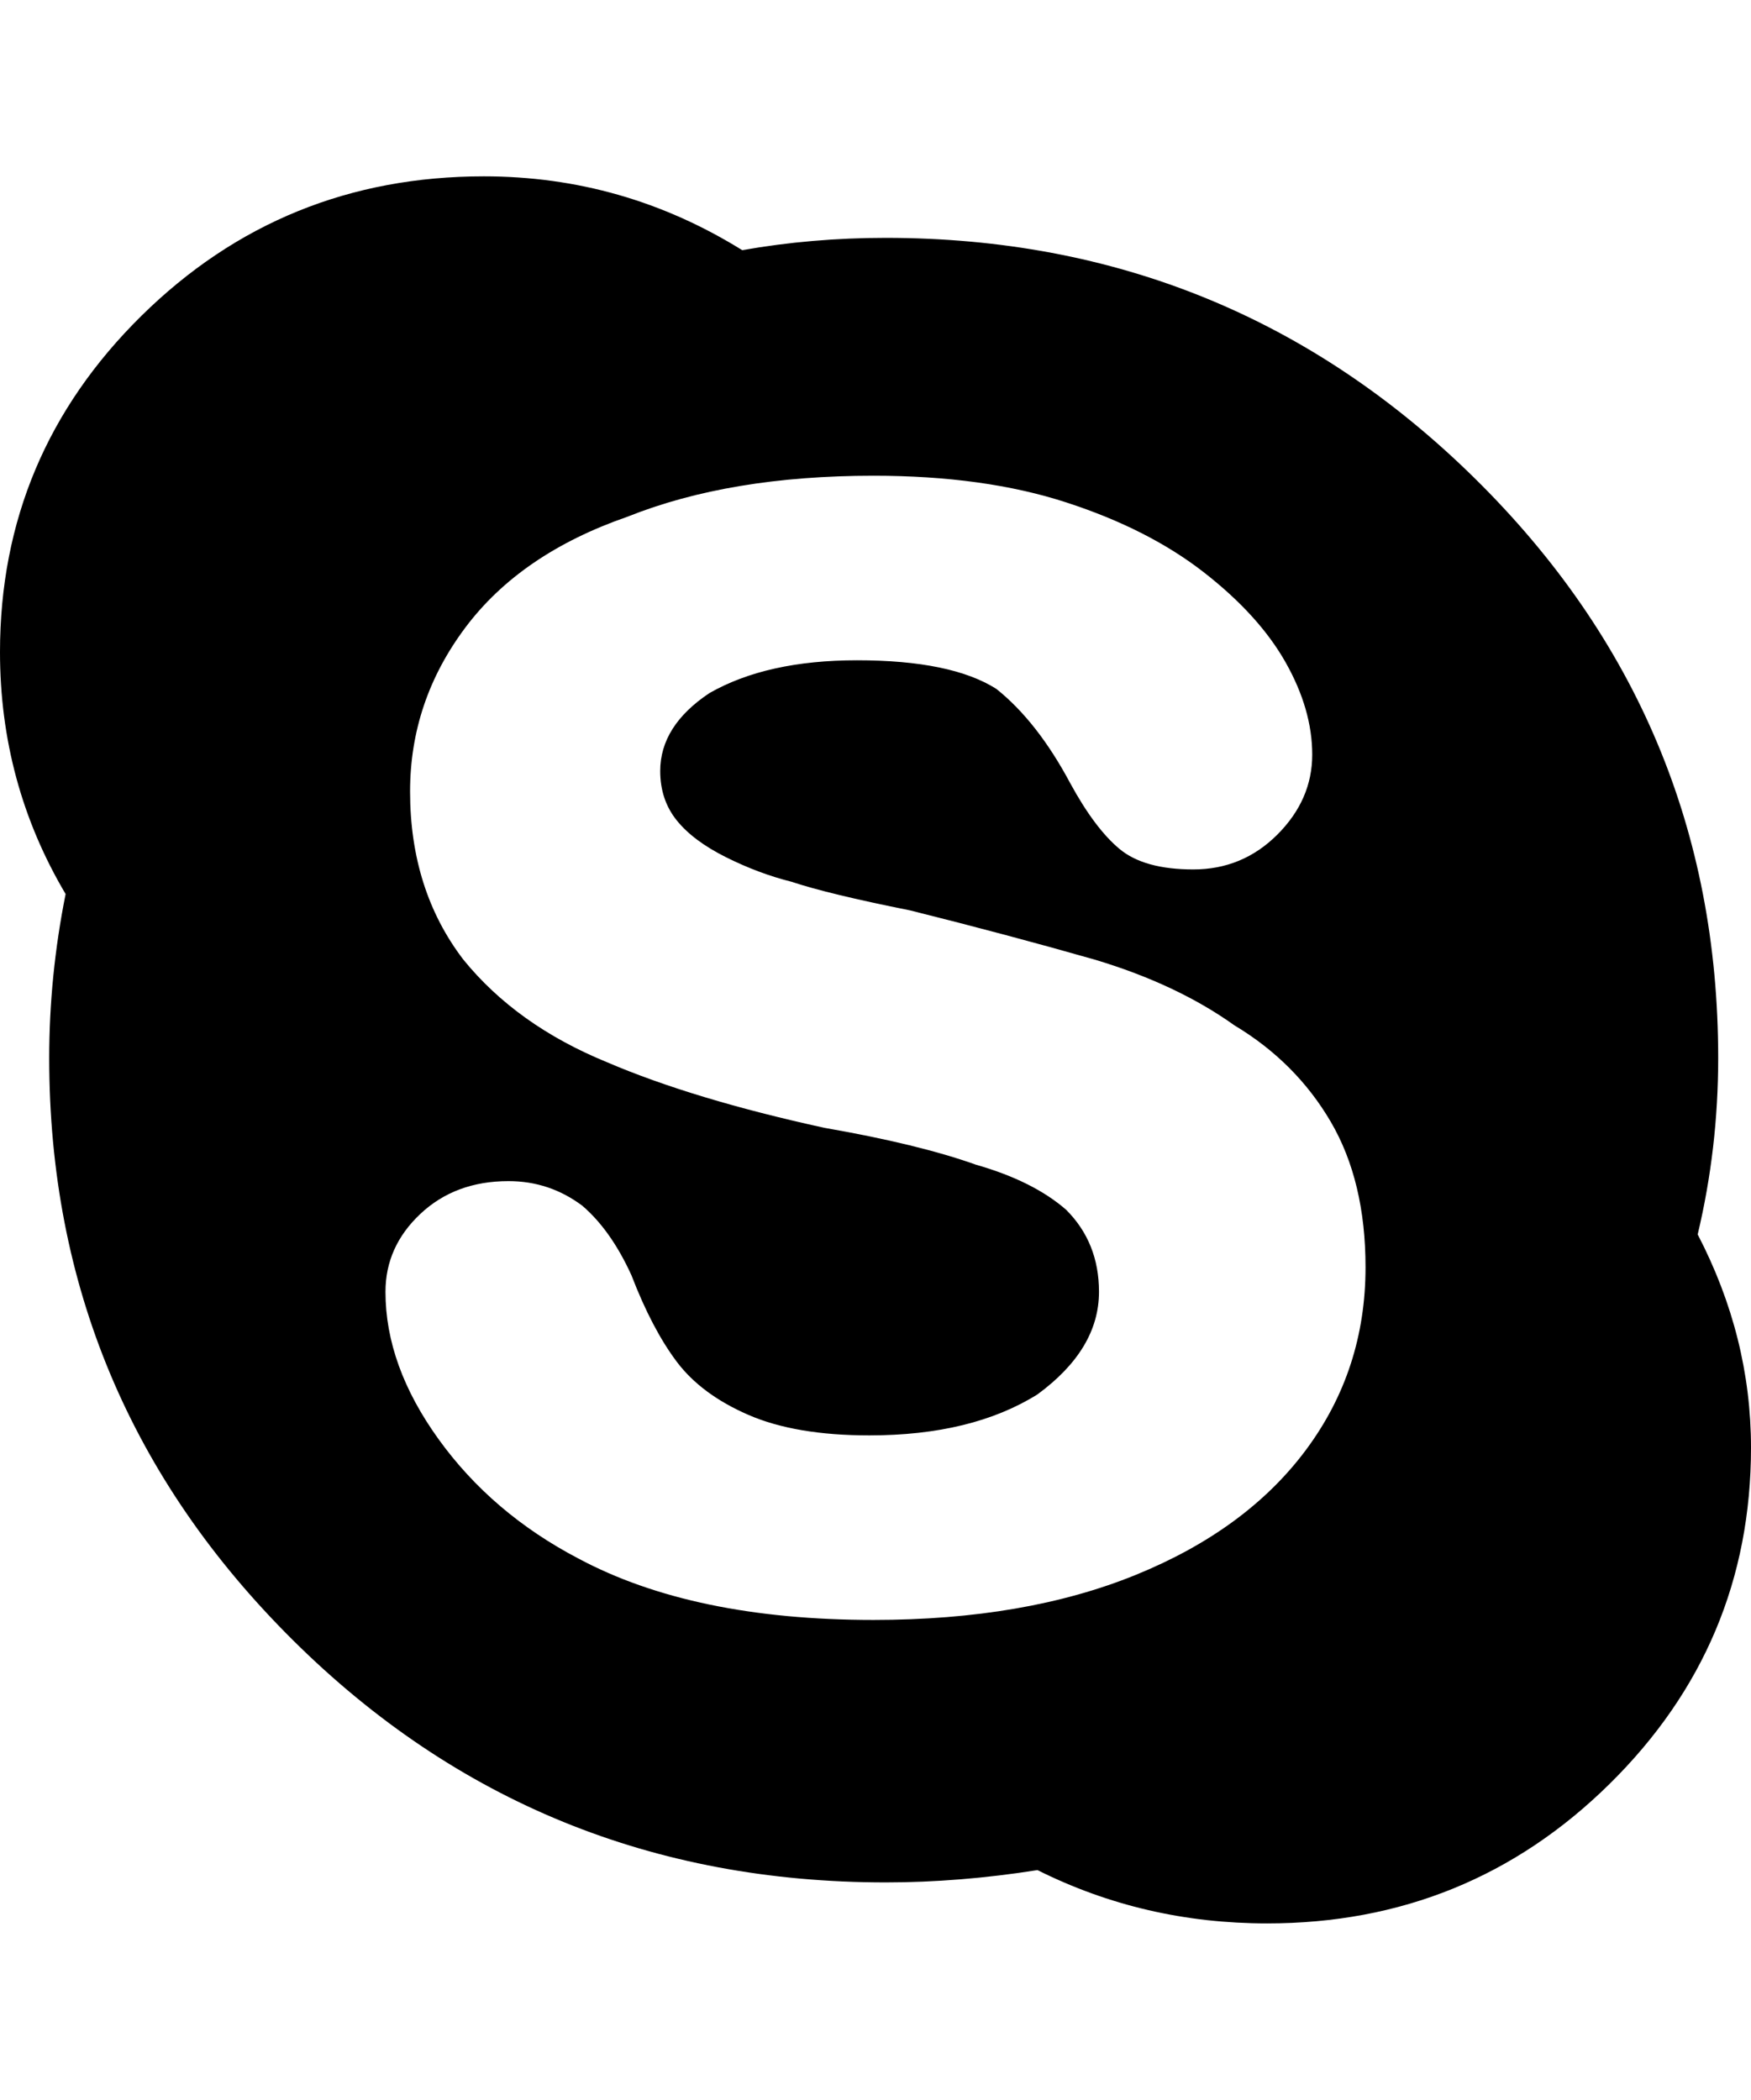 <svg xmlns="http://www.w3.org/2000/svg" viewBox="0 0 427 512"><path d="M414 301q13 25 13 52 0 48-34.5 82t-83.5 34q-30 0-56-13-19 3-37 3-85 0-144.5-59t-59.5-142q0-20 4-40-16-27-16-59 0-48 34.5-82t83.5-34q34 0 63 18 17-3 35-3 84 0 143.5 58.5t59.5 141.5q0 22-5 43zm-95.5 52.5q14.5-19.5 14.5-44.5 0-21-8.5-35.5t-23.5-23.5q-14-10-34-16-21-6-45-12-20-4-29-7-8-2-16-6t-12-9-4-12q0-11 12-19 14-8 36-8 23 0 34 7 10 8 18 23 6 11 12 16t18 5 20.5-8.5 8.5-19.5-6.5-22.5-20-22-33.5-17-47-6.5q-35 0-60 10-26 9-39.5 27t-13.5 40q0 24 13 41 13 16 35 25 21 9 53 16 23 4 37 9 14 4 22 11 8 8 8 20 0 14-15 25-16 10-41 10-18 0-29.5-5t-17.5-13-11-21q-5-11-12-17-8-6-18-6-13 0-21.5 8t-8.5 19q0 18 13 36t34 29q28 15 72 15 37 0 64-11t41.5-30.5z"/></svg>
